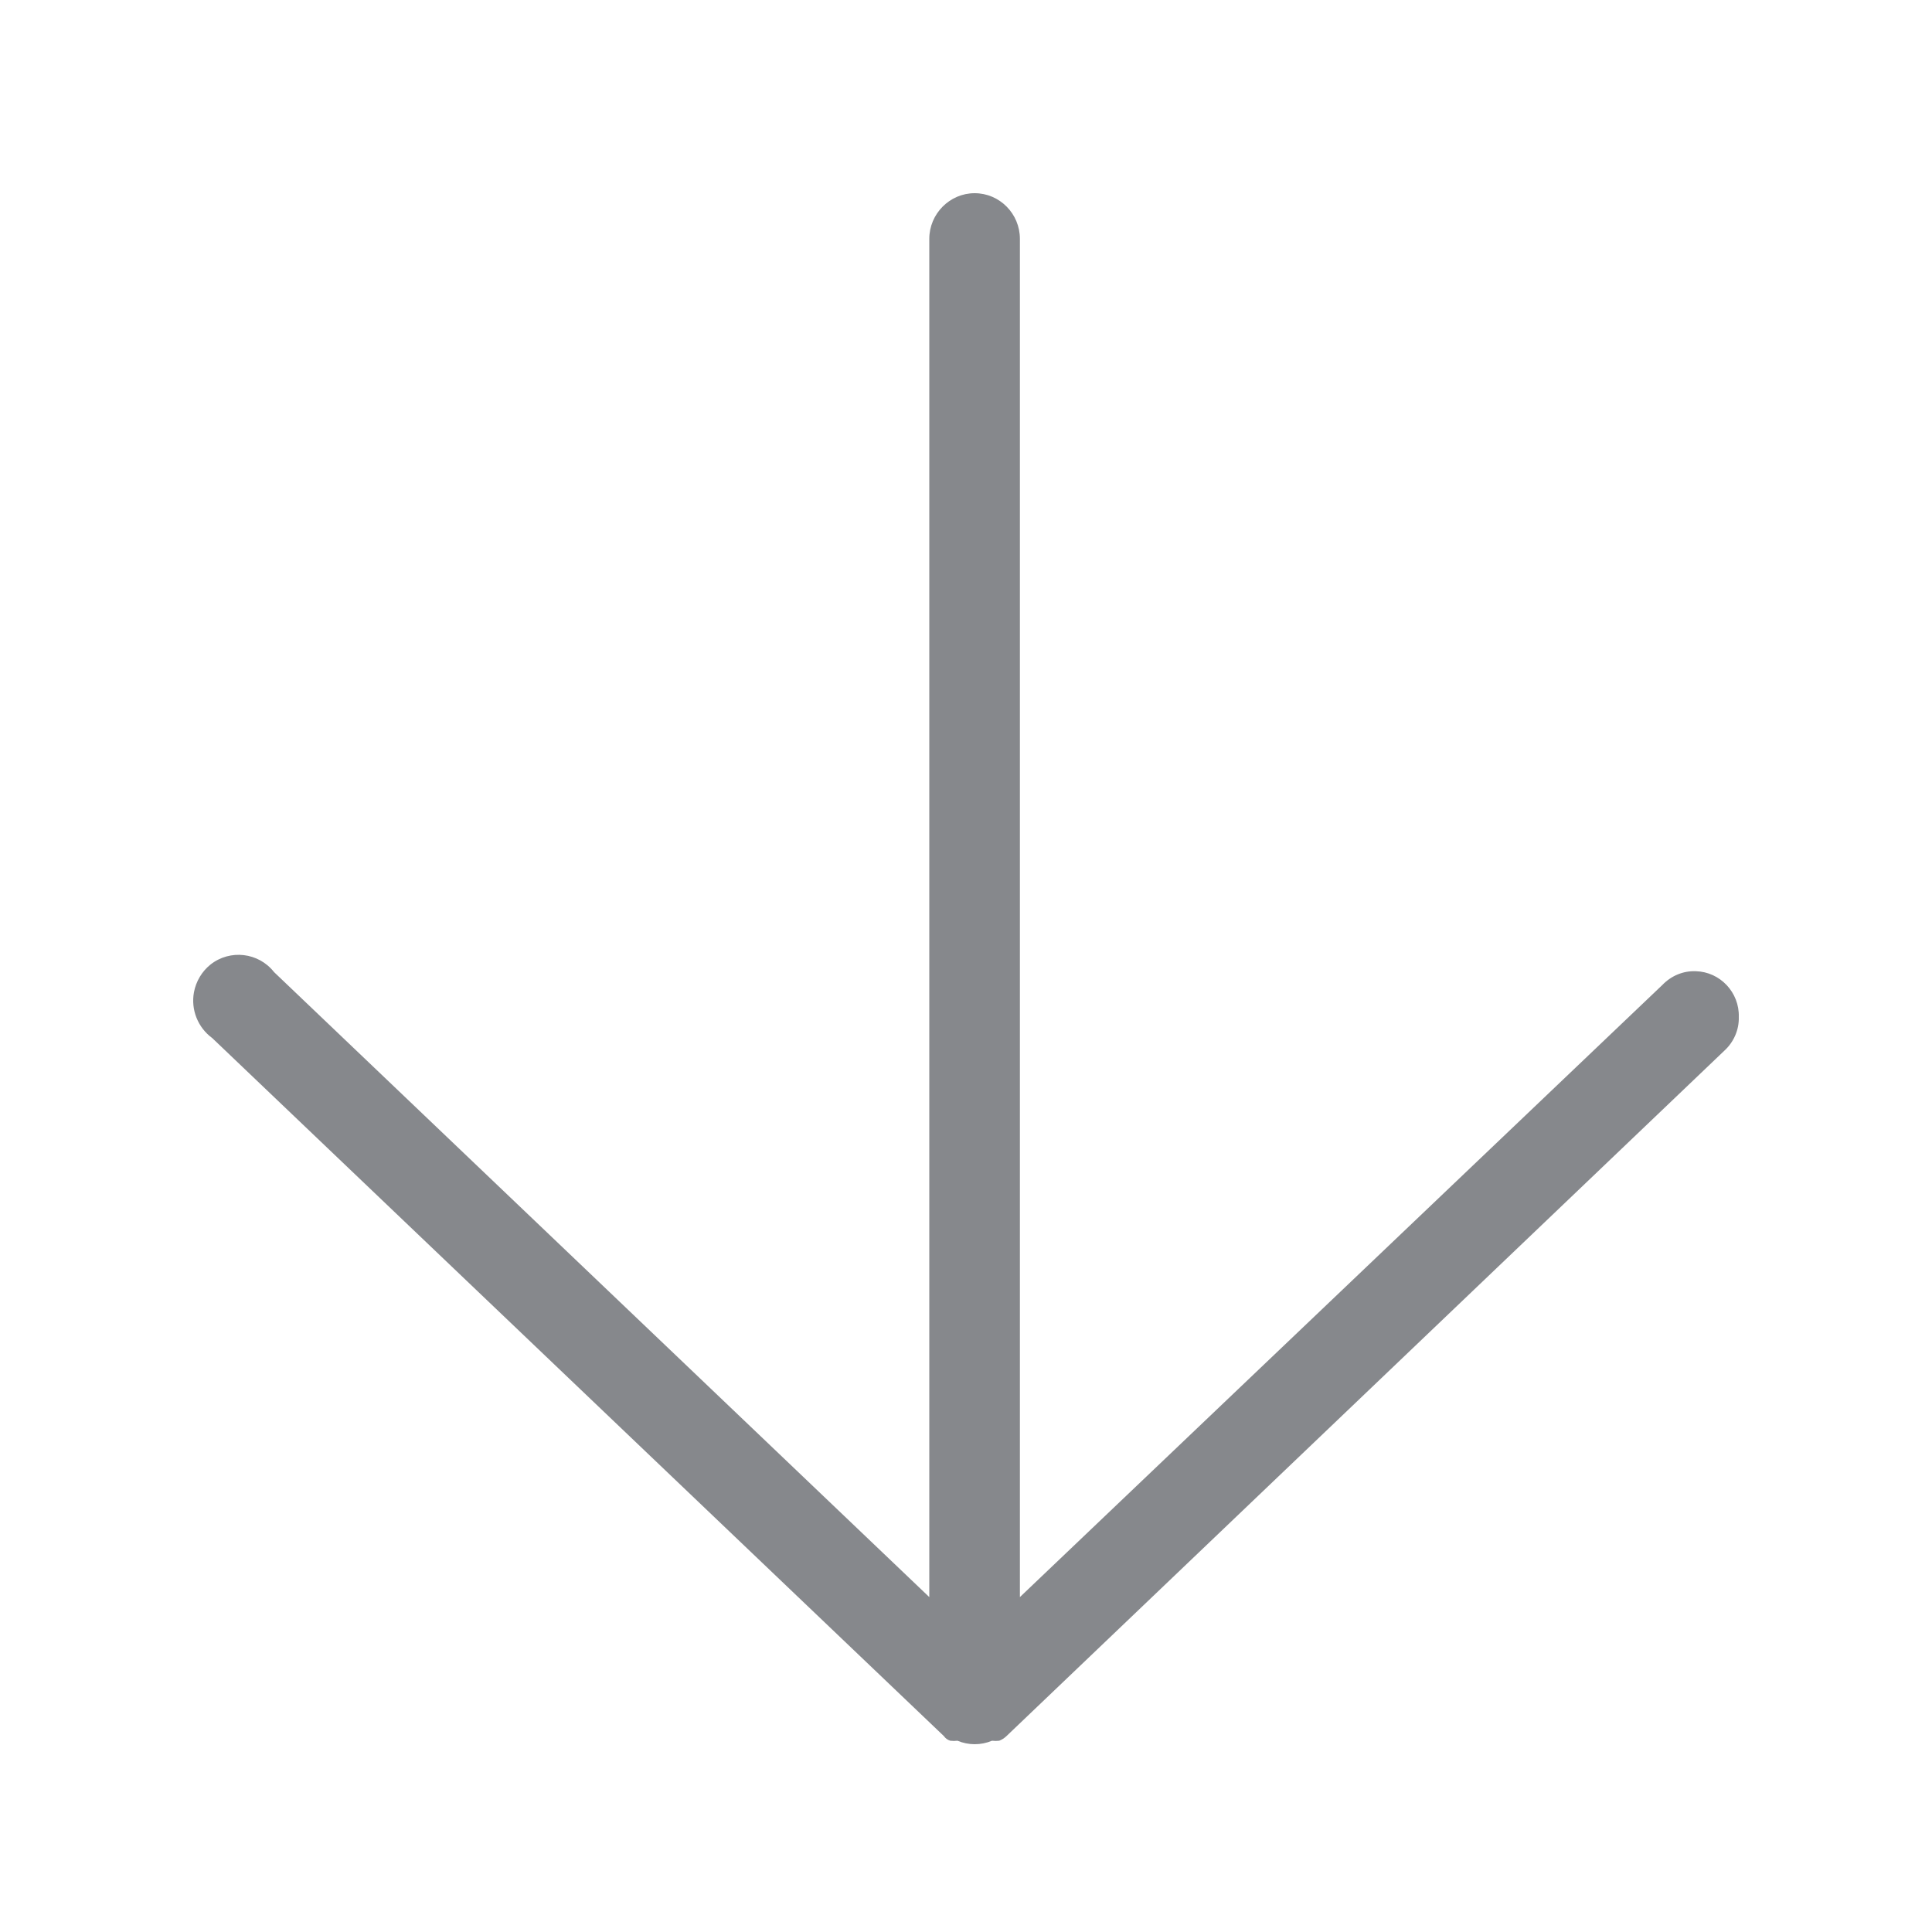 <svg width="20" height="20" viewBox="0 0 20 20" fill="none" xmlns="http://www.w3.org/2000/svg">
<path fill-rule="evenodd" clip-rule="evenodd" d="M9.62 2.473V16.533L2.837 10.063C2.677 9.859 2.381 9.825 2.179 9.985C2.09 10.056 2.029 10.159 2.008 10.271C1.974 10.453 2.049 10.638 2.197 10.746L9.771 17.972C9.787 17.995 9.809 18.011 9.837 18.02C9.862 18.023 9.887 18.023 9.912 18.02C10.026 18.068 10.155 18.068 10.269 18.02C10.294 18.023 10.319 18.023 10.344 18.02C10.372 18.009 10.397 17.993 10.419 17.972L17.849 10.878C17.947 10.789 18.004 10.661 18 10.527C18.007 10.273 17.806 10.06 17.554 10.054C17.424 10.049 17.301 10.101 17.21 10.195L10.558 16.533L10.558 2.473C10.558 2.213 10.349 2 10.089 2C9.832 2 9.62 2.213 9.62 2.473C9.623 2.473 9.623 2.473 9.62 2.473Z" fill="#86888C"/>
</svg>
